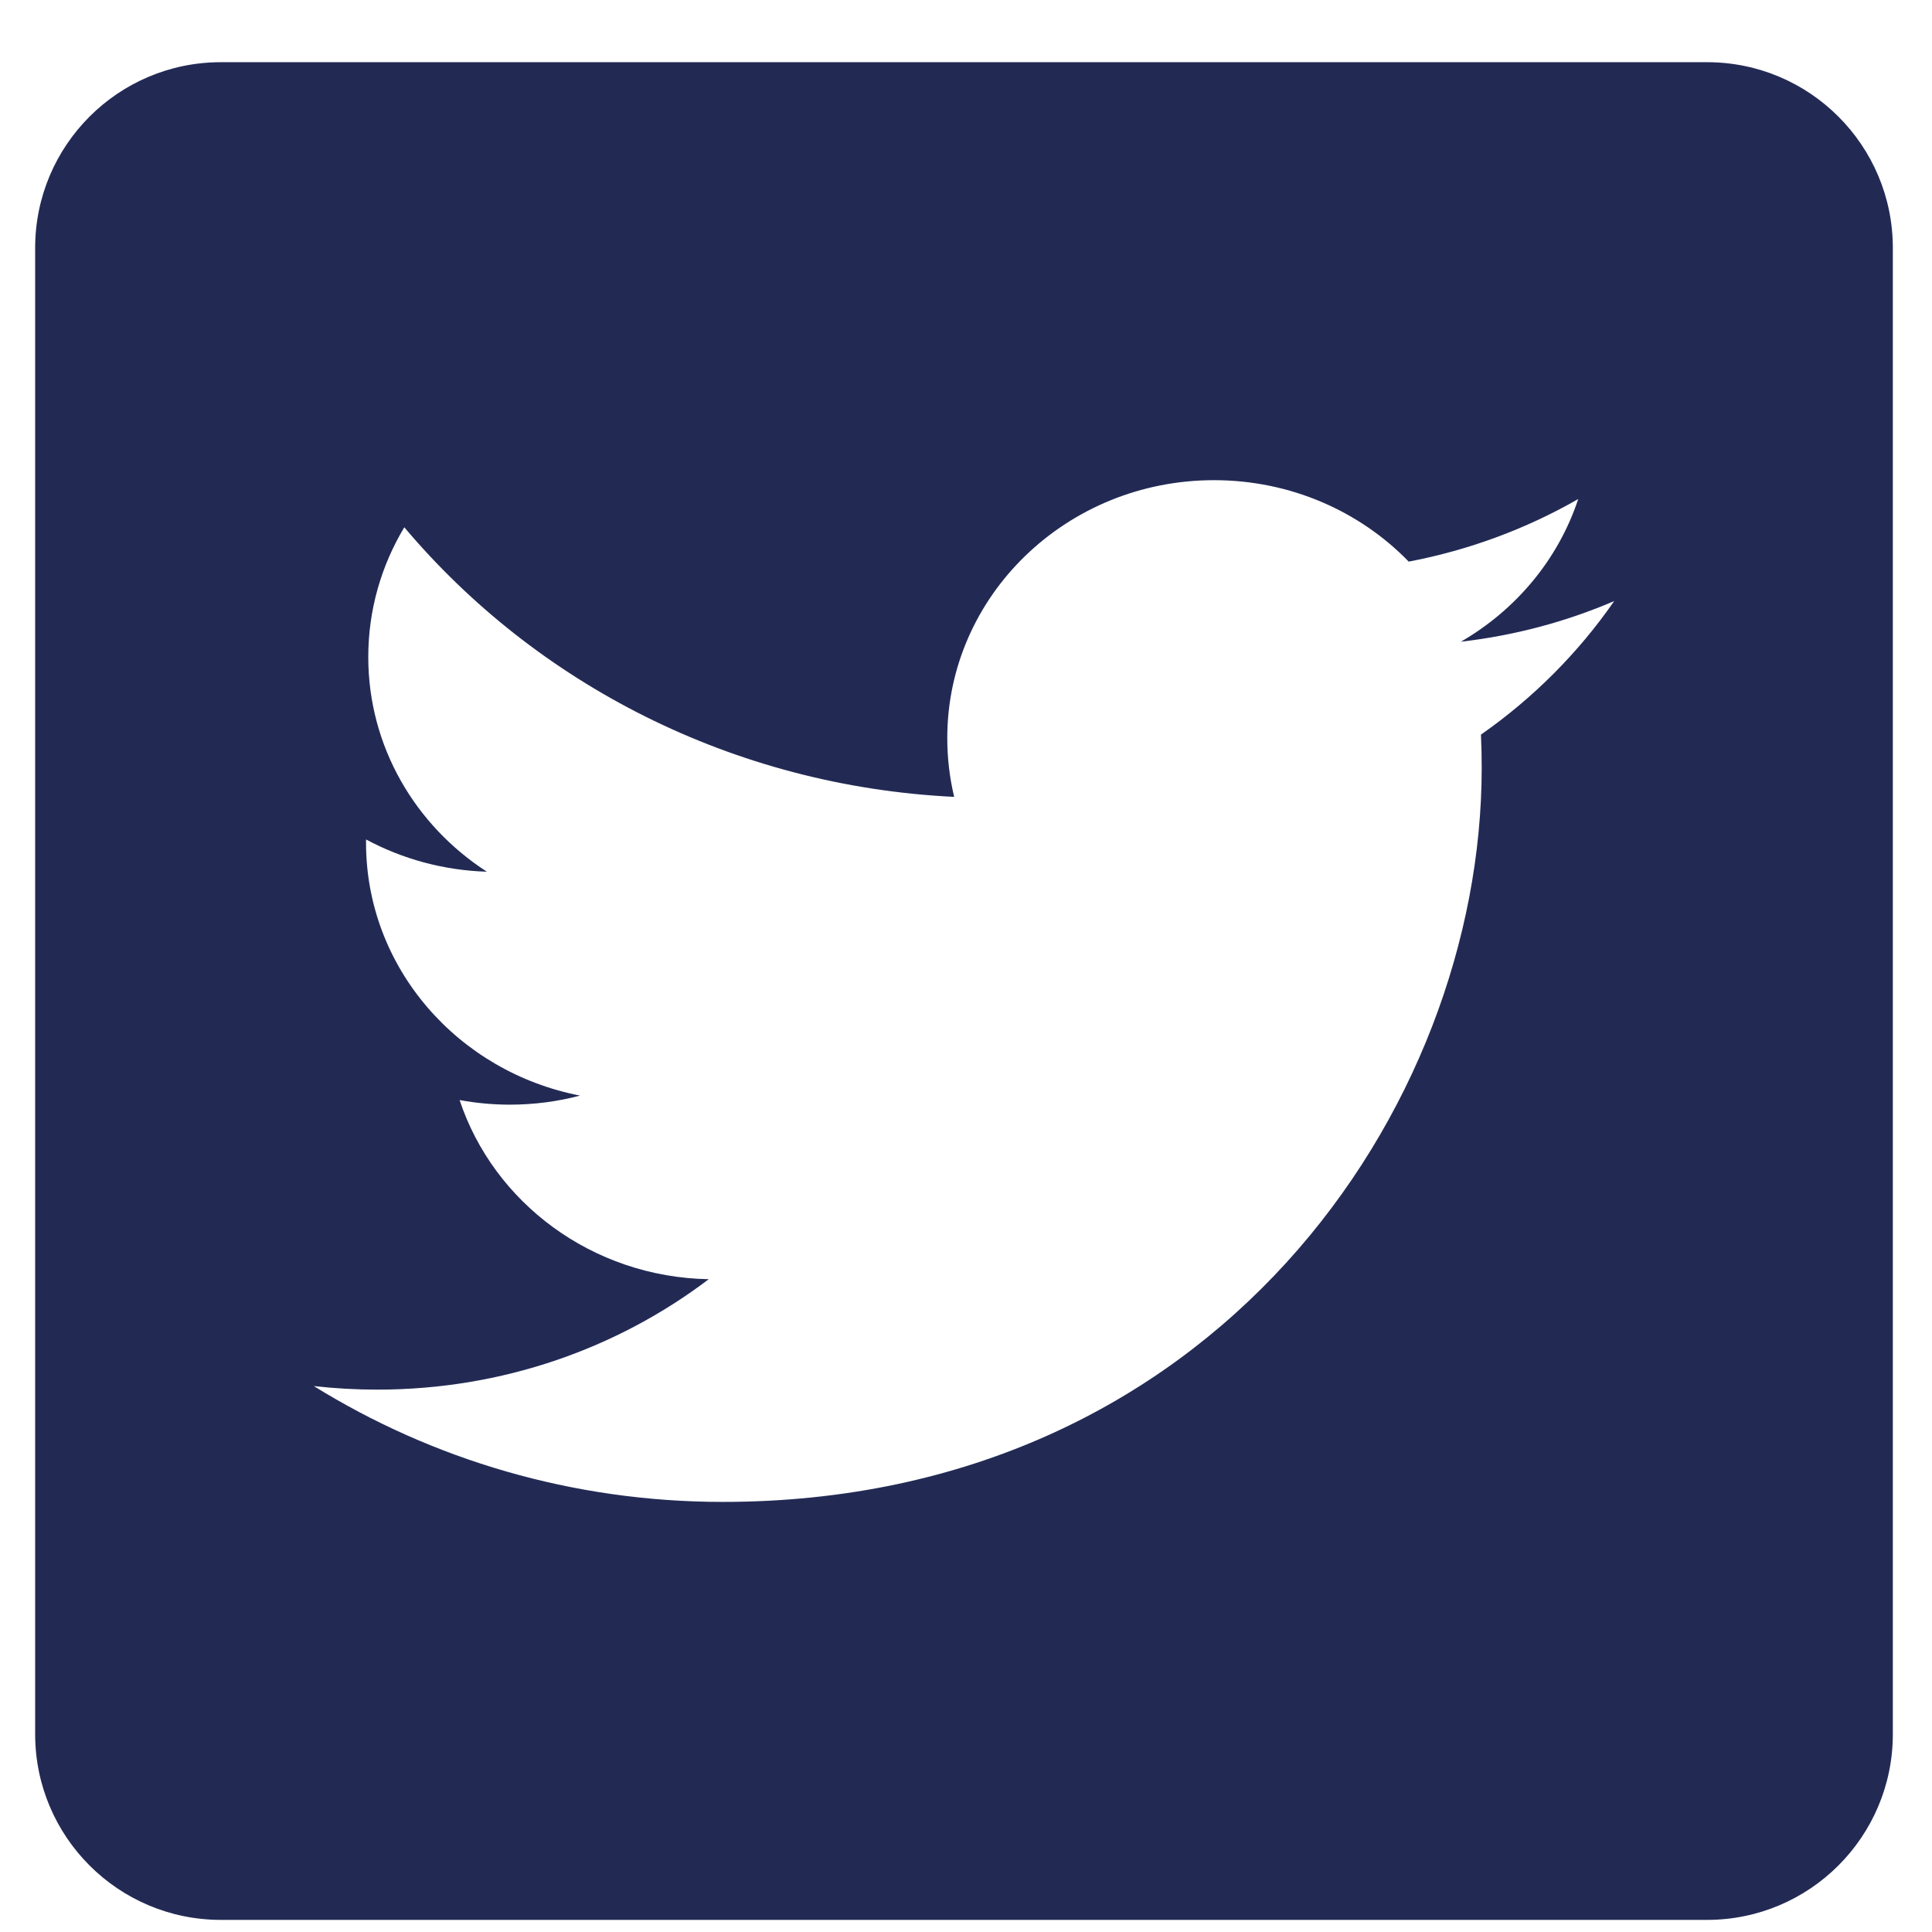 <svg width="26" height="26" viewBox="0 0 26 26" fill="none" xmlns="http://www.w3.org/2000/svg">
<path fill-rule="evenodd" clip-rule="evenodd" d="M22.973 0.837H2.973C1.592 0.837 0.473 1.956 0.473 3.337V23.337C0.473 24.718 1.592 25.837 2.973 25.837H22.973C24.353 25.837 25.473 24.718 25.473 23.337V3.337C25.473 1.956 24.353 0.837 22.973 0.837ZM19.66 8.636C20.387 8.552 21.078 8.366 21.723 8.089C21.241 8.785 20.632 9.396 19.93 9.886C19.937 10.035 19.94 10.185 19.94 10.335C19.94 14.922 16.33 20.212 9.726 20.212C7.698 20.212 5.812 19.637 4.223 18.653C4.504 18.685 4.79 18.701 5.079 18.701C6.762 18.701 8.31 18.146 9.538 17.215C7.968 17.187 6.642 16.183 6.185 14.804C6.403 14.844 6.629 14.866 6.86 14.866C7.187 14.866 7.505 14.824 7.806 14.744C6.163 14.426 4.926 13.023 4.926 11.341V11.297C5.41 11.557 5.964 11.713 6.552 11.731C5.589 11.109 4.956 10.046 4.956 8.842C4.956 8.205 5.133 7.609 5.441 7.096C7.212 9.197 9.857 10.579 12.841 10.724C12.78 10.471 12.748 10.205 12.748 9.933C12.748 8.017 14.355 6.462 16.338 6.462C17.371 6.462 18.304 6.884 18.958 7.558C19.777 7.402 20.546 7.113 21.239 6.716C20.971 7.527 20.402 8.207 19.66 8.636Z" fill="#222A54"/>
</svg>

